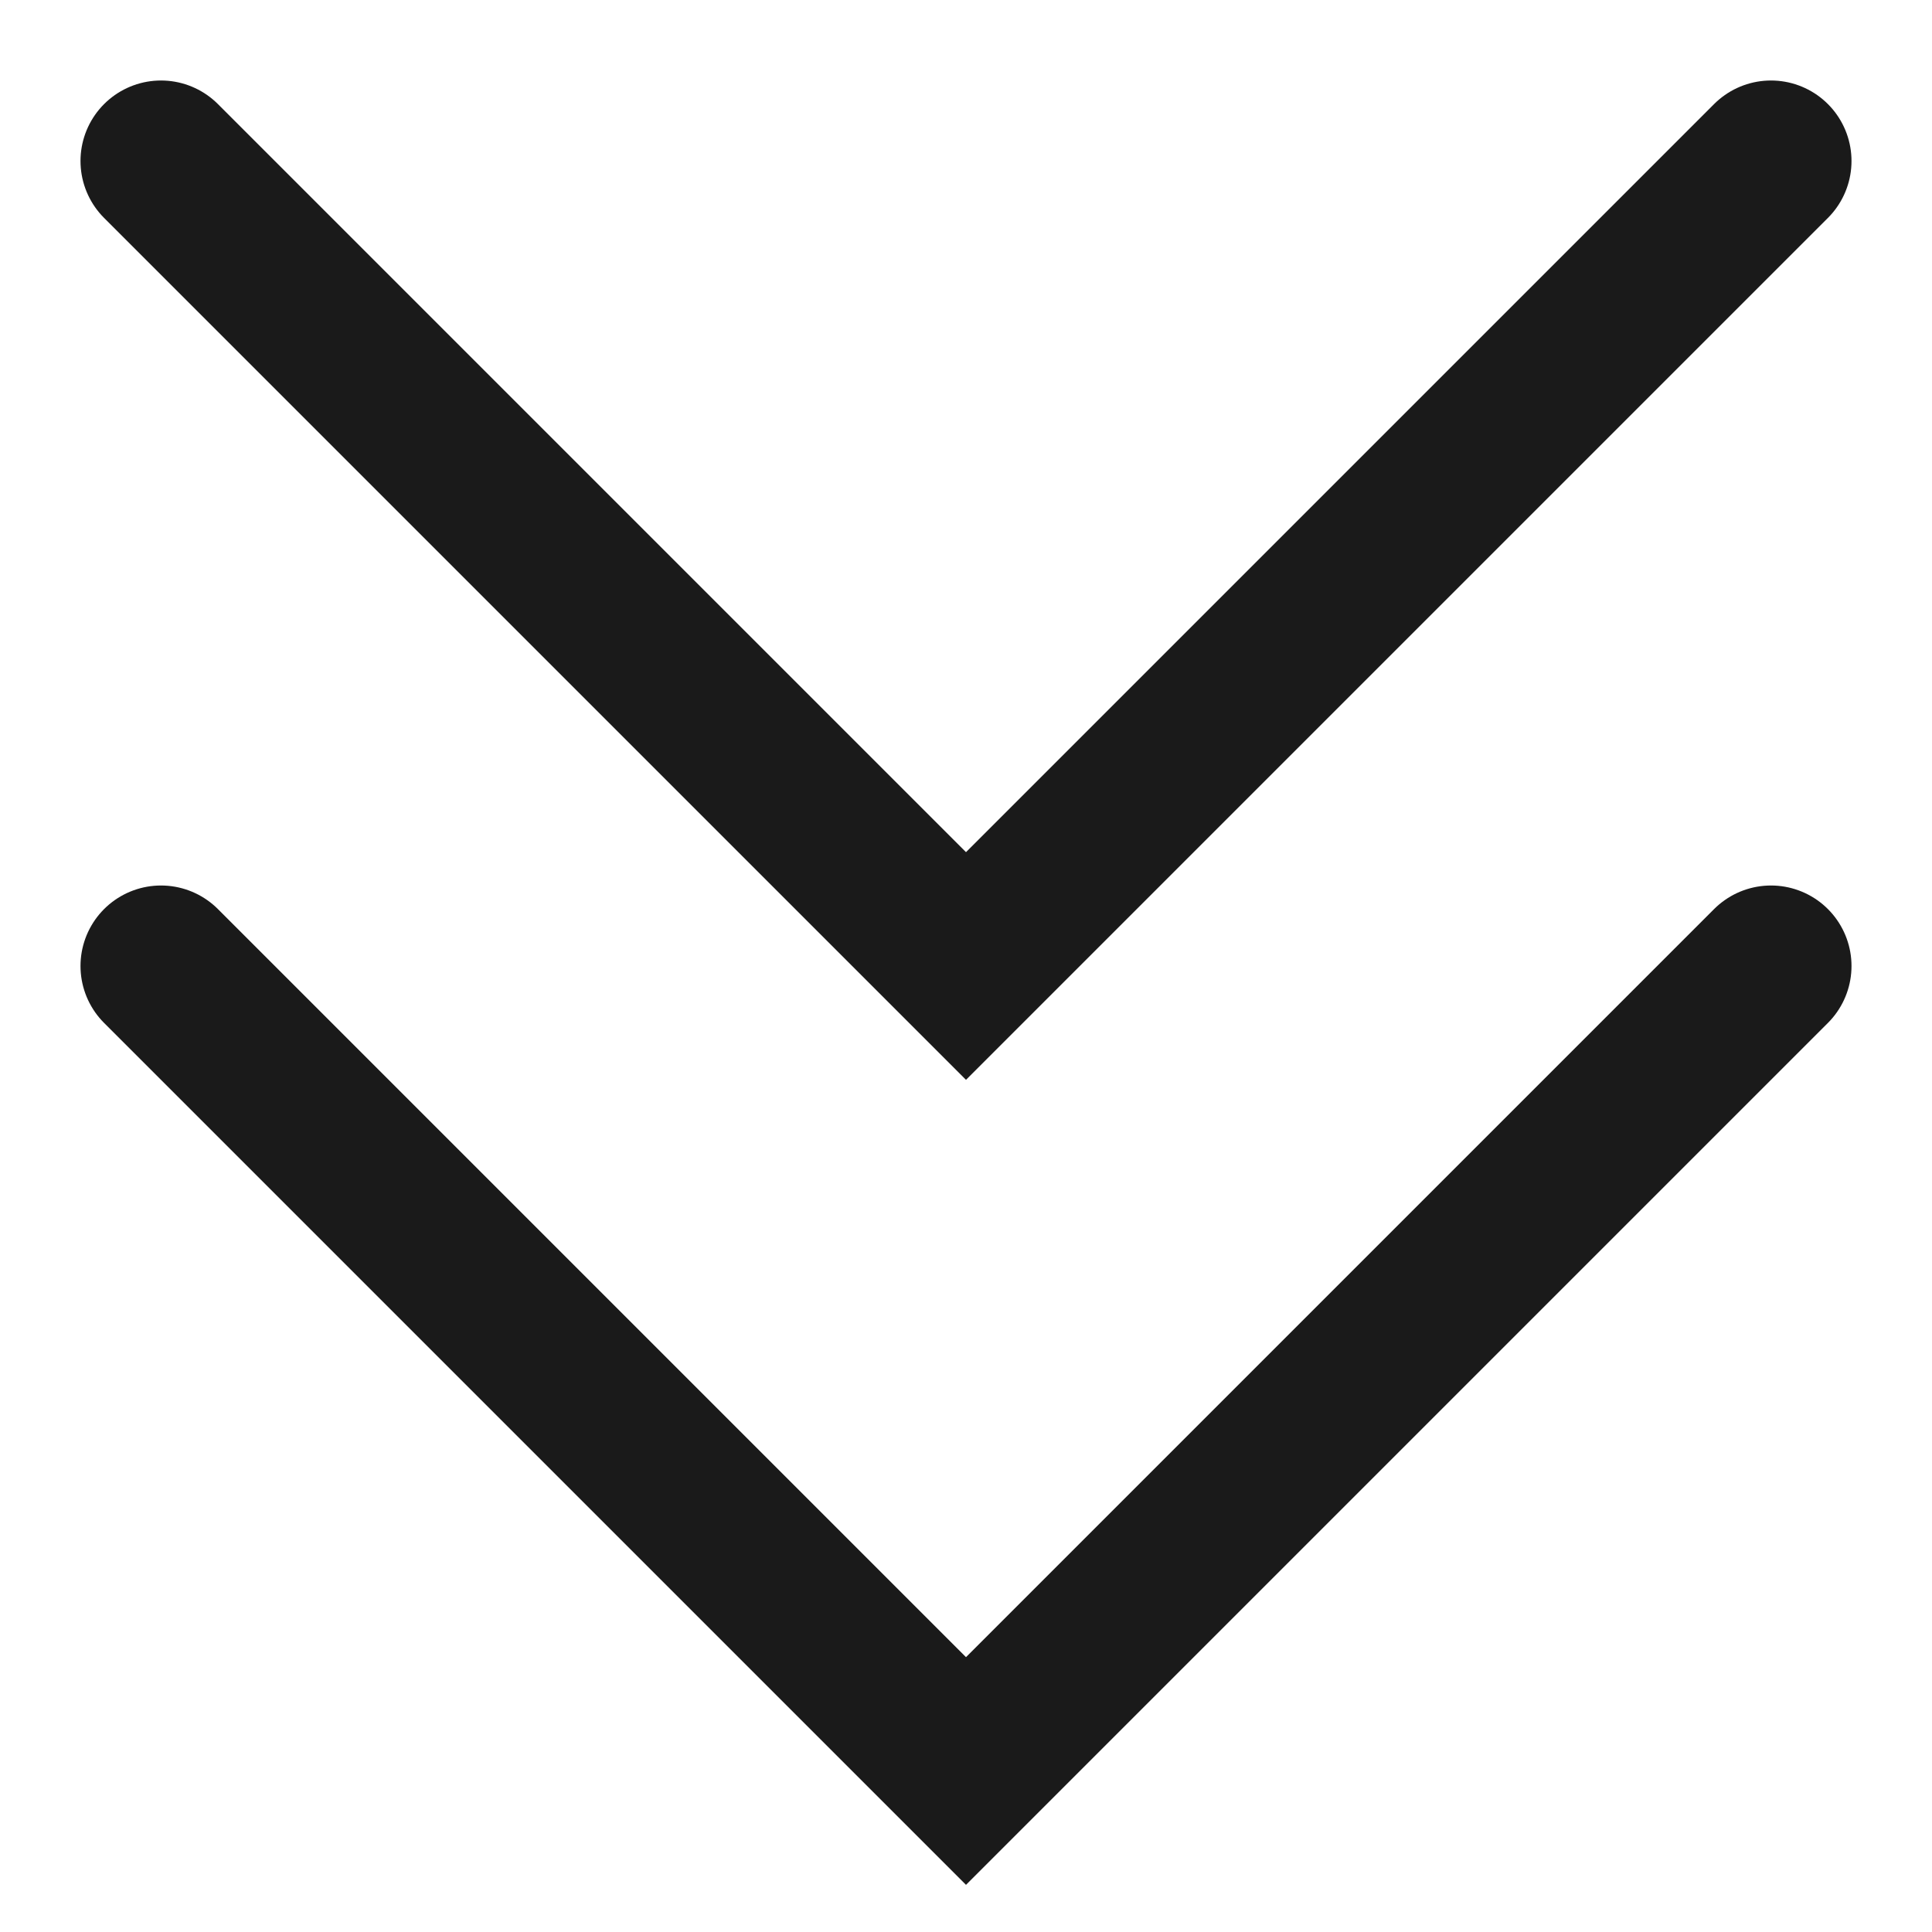 <svg width="12" height="12" viewBox="0 0 12 12" fill="none" xmlns="http://www.w3.org/2000/svg">
<path d="M11 1L6 6L1 1" stroke="#1A1A1A" stroke-linecap="round"/>
<path d="M11 6L6 11L1 6" stroke="#1A1A1A" stroke-linecap="round"/>
</svg>
